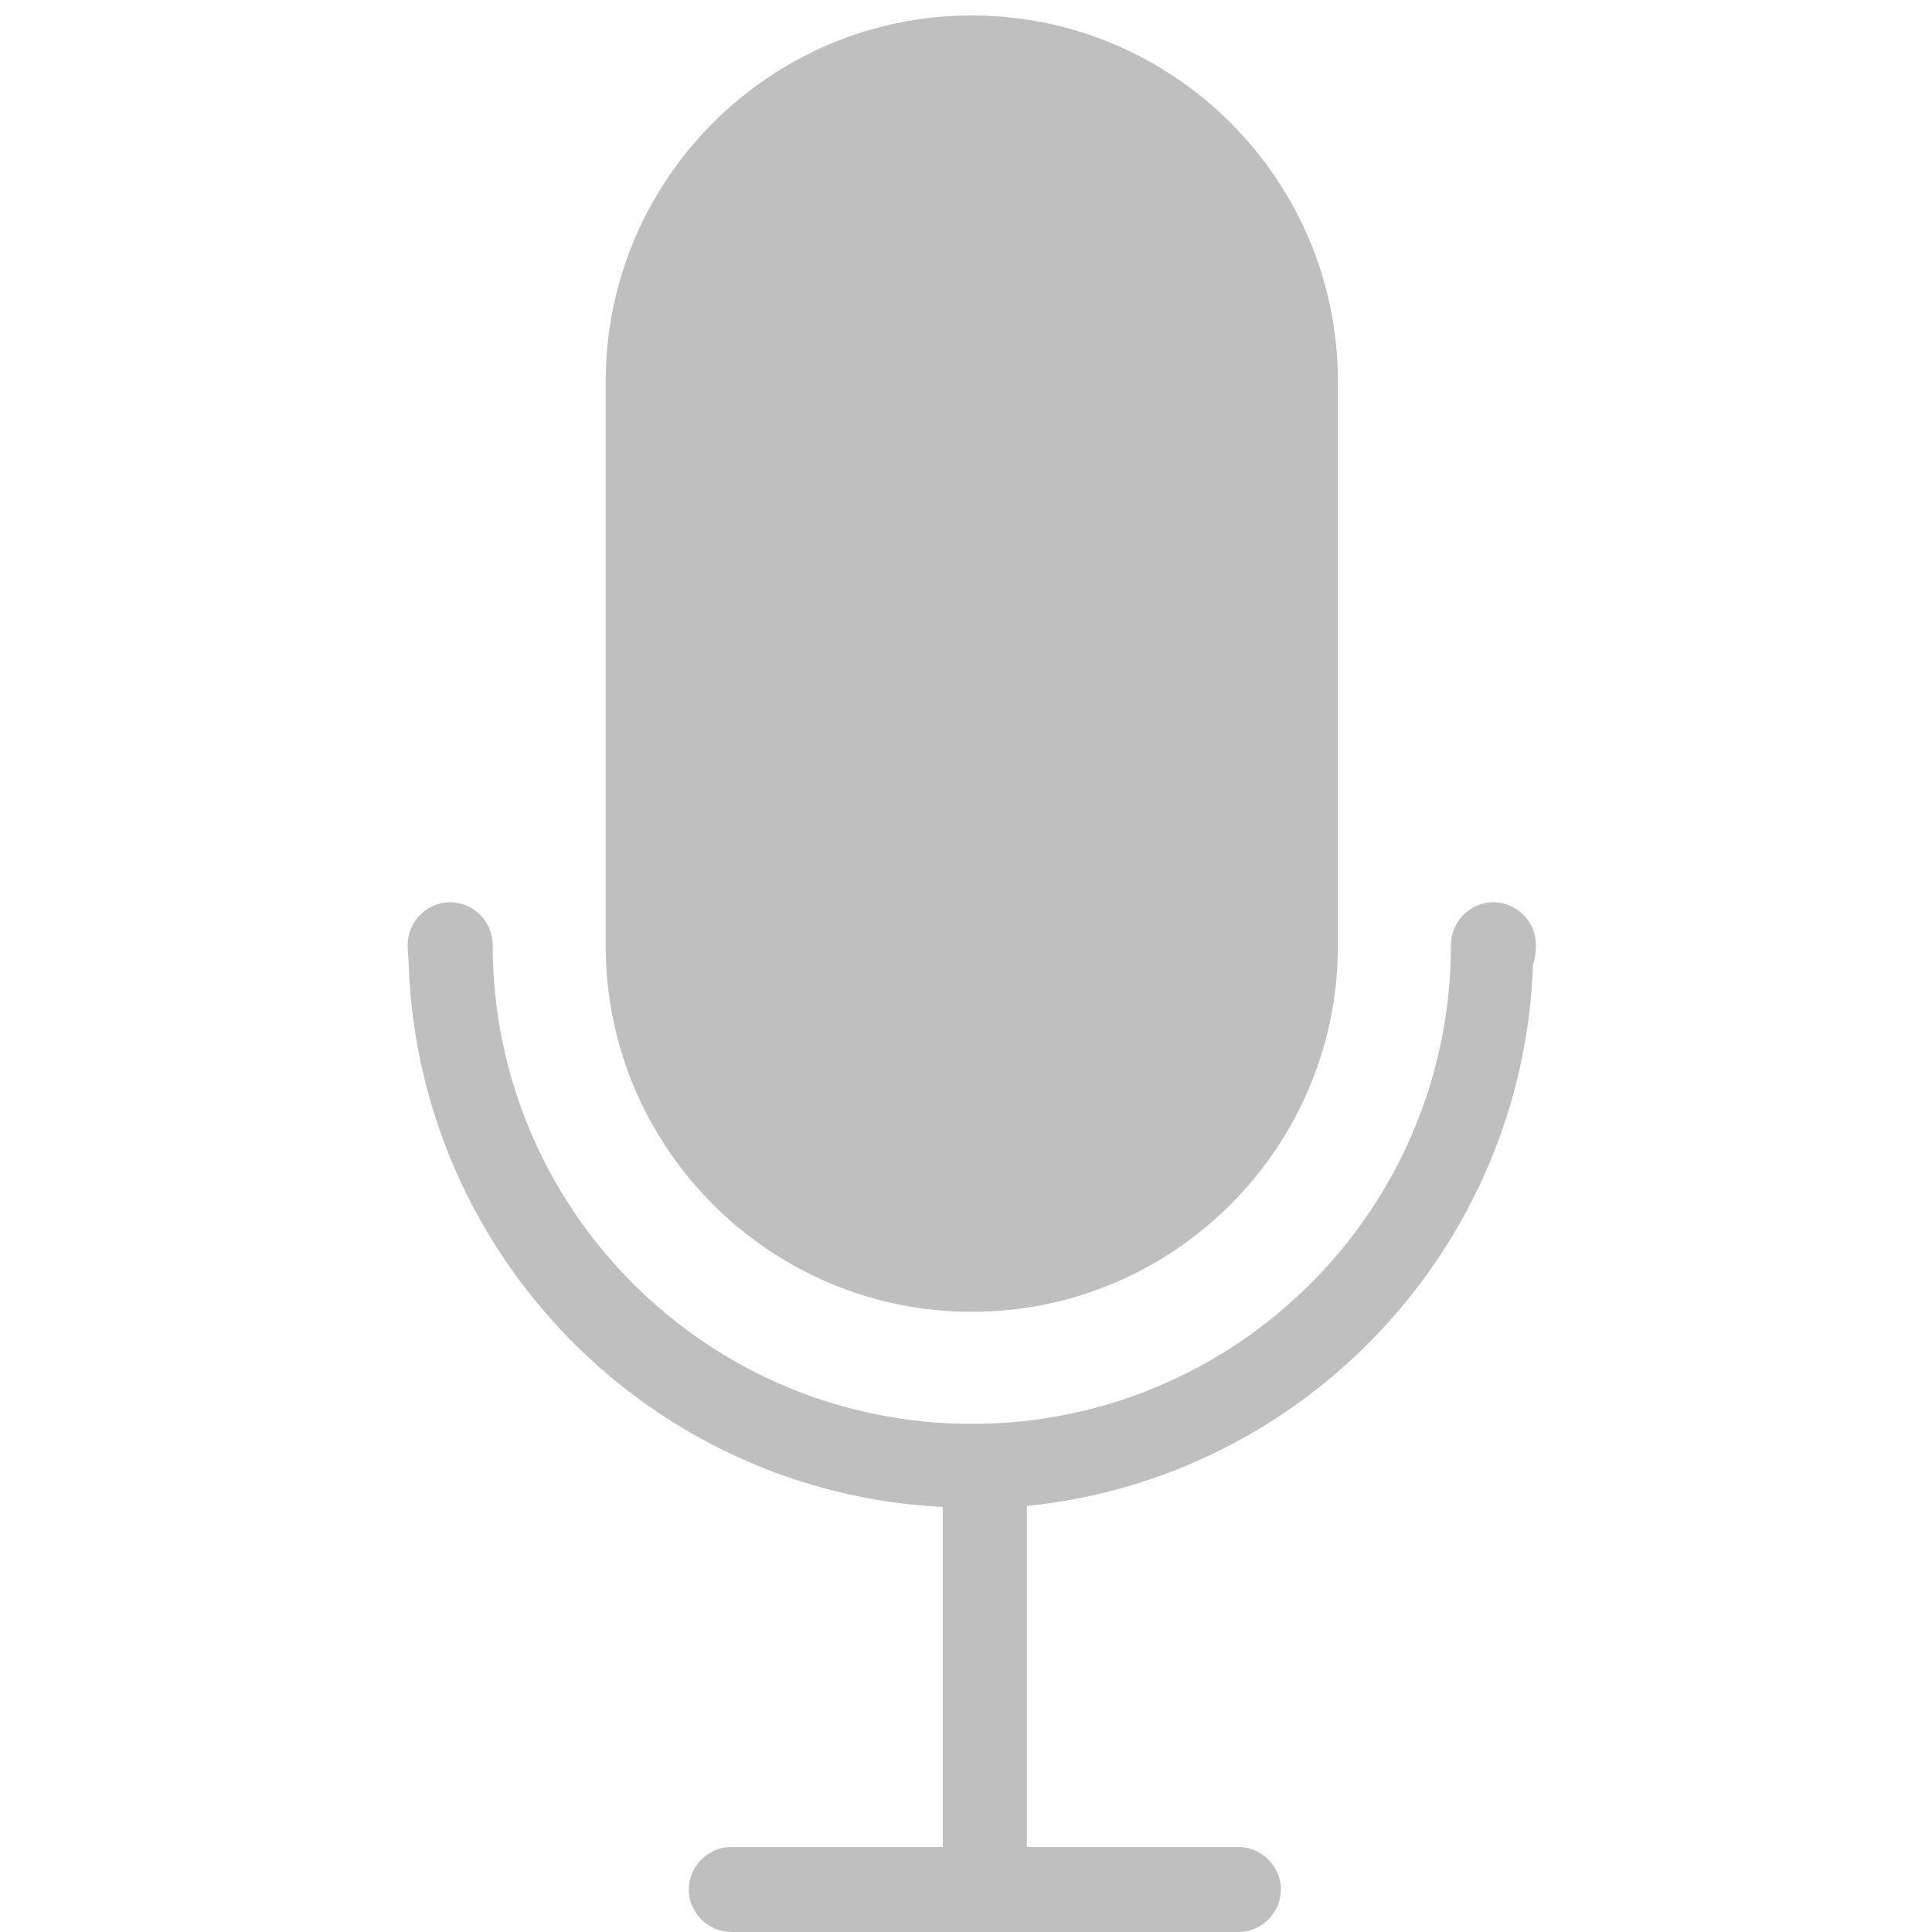 <?xml version="1.0" standalone="no"?><!DOCTYPE svg PUBLIC "-//W3C//DTD SVG 1.1//EN" "http://www.w3.org/Graphics/SVG/1.1/DTD/svg11.dtd"><svg t="1510022479681" class="icon" style="" viewBox="0 0 1024 1024" version="1.1" xmlns="http://www.w3.org/2000/svg" p-id="4787" xmlns:xlink="http://www.w3.org/1999/xlink" width="200" height="200"><defs><style type="text/css"></style></defs><path d="M814.08 500.736c0-12.288-10.24-22.528-22.528-22.528s-22.528 10.24-22.528 22.528c0 140.288-113.664 253.952-253.952 253.952-140.288 0-253.952-113.664-253.952-253.952 0-12.288-10.24-22.528-22.528-22.528s-22.528 10.24-22.528 22.528c0 2.048 0.512 9.216 0.512 9.728 5.12 155.136 128.512 280.576 283.136 288.256v180.224h-112.128c-12.288 0-22.528 10.24-22.528 22.528s10.24 22.528 22.528 22.528h268.8c12.288 0 22.528-10.24 22.528-22.528s-10.24-22.528-22.528-22.528h-112.128v-180.736c147.456-14.848 263.168-137.216 268.288-287.232 1.024-1.024 1.536-8.192 1.536-10.24z" fill="#bfbfbf" p-id="4788"></path><path d="M515.072 695.296c107.008 0 194.048-87.04 194.048-194.048v-299.008c0-107.008-87.04-194.048-194.048-194.048s-194.048 87.04-194.048 194.048v299.008c0 107.008 87.04 194.048 194.048 194.048z" fill="#bfbfbf" p-id="4789"></path></svg>